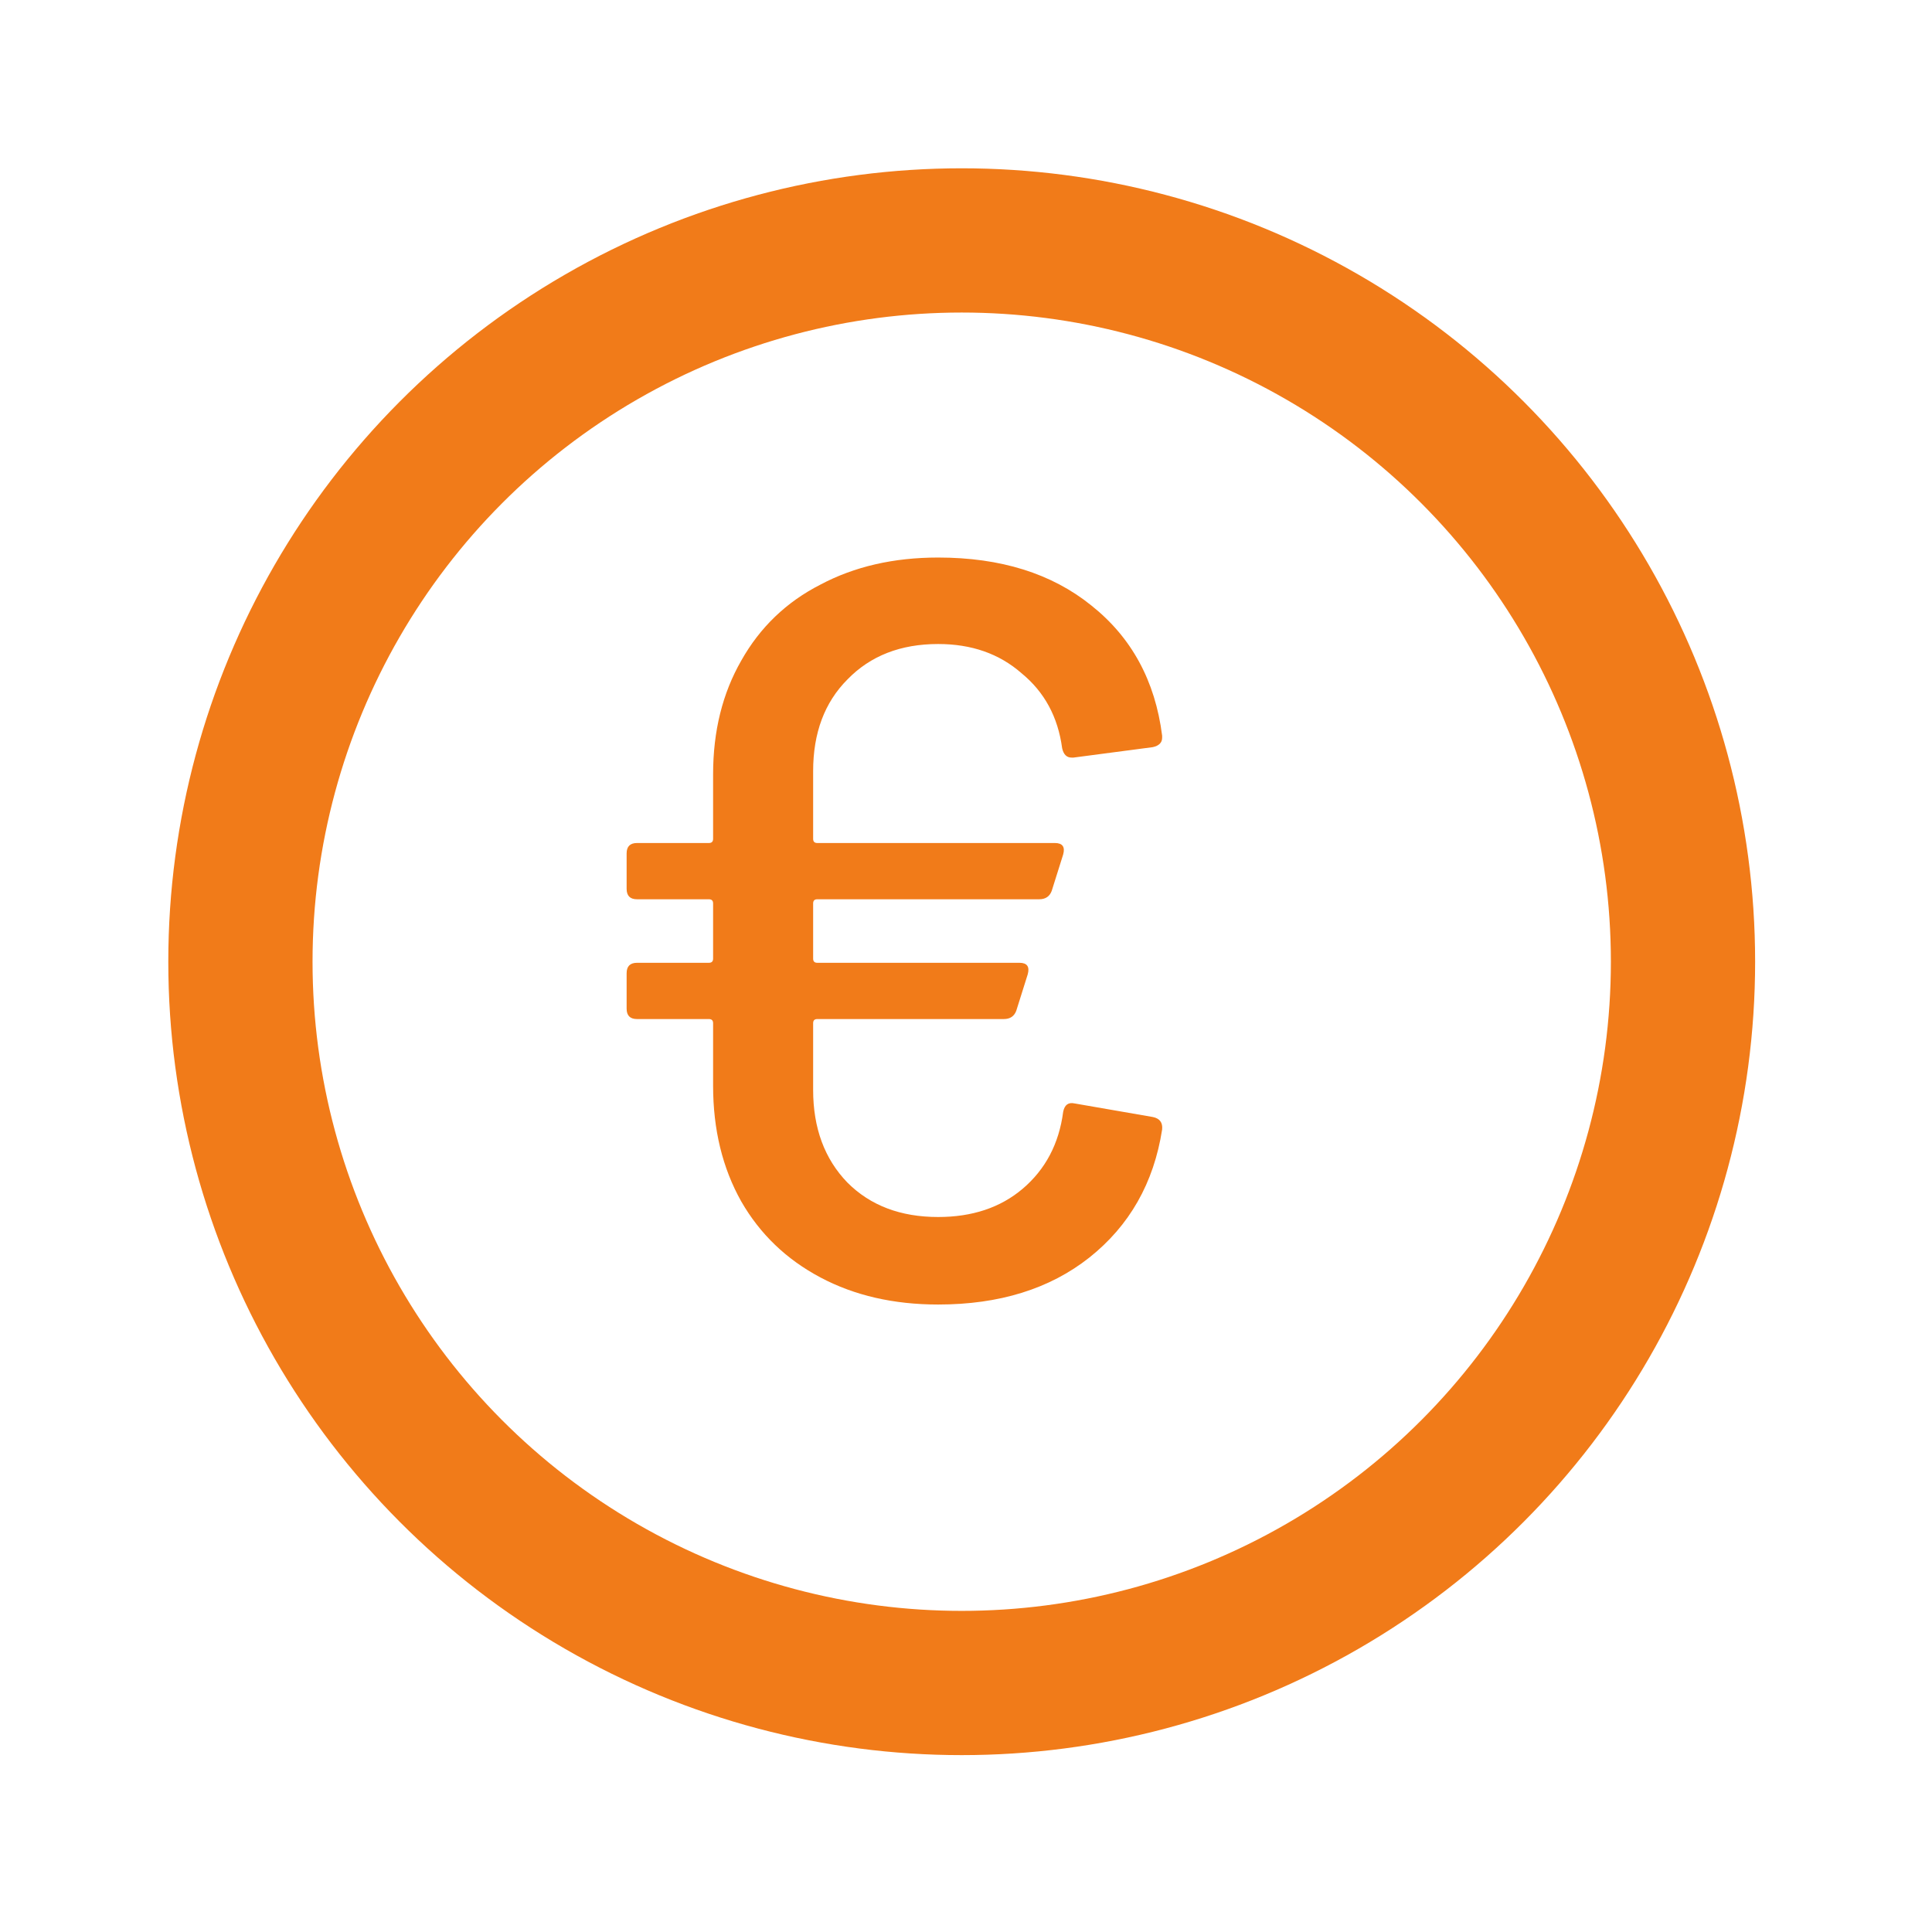 <svg width="50" height="50" viewBox="0 0 50 50" fill="none" xmlns="http://www.w3.org/2000/svg">
<circle cx="24.889" cy="24.889" r="18.667" stroke="#F17B19" stroke-width="3.733" stroke-linecap="round" stroke-linejoin="round"/>
<path d="M24.279 31.496C25.16 31.496 25.888 31.254 26.463 30.768C27.056 30.265 27.407 29.6 27.515 28.773C27.551 28.593 27.649 28.521 27.811 28.557L29.834 28.908C30.013 28.944 30.094 29.052 30.076 29.231C29.86 30.616 29.231 31.721 28.189 32.548C27.164 33.357 25.861 33.761 24.279 33.761C23.129 33.761 22.113 33.528 21.232 33.06C20.352 32.593 19.668 31.937 19.183 31.092C18.698 30.229 18.455 29.231 18.455 28.099V26.481C18.455 26.409 18.419 26.373 18.347 26.373H16.487C16.307 26.373 16.217 26.284 16.217 26.104V25.187C16.217 25.007 16.307 24.917 16.487 24.917H18.347C18.419 24.917 18.455 24.881 18.455 24.809V23.381C18.455 23.309 18.419 23.273 18.347 23.273H16.487C16.307 23.273 16.217 23.183 16.217 23.003V22.086C16.217 21.907 16.307 21.817 16.487 21.817H18.347C18.419 21.817 18.455 21.781 18.455 21.709V20.037C18.455 18.923 18.698 17.943 19.183 17.098C19.668 16.235 20.352 15.579 21.232 15.13C22.113 14.662 23.129 14.429 24.279 14.429C25.897 14.429 27.218 14.842 28.243 15.669C29.285 16.496 29.896 17.619 30.076 19.039V19.093C30.076 19.219 29.995 19.3 29.834 19.336L27.784 19.606H27.73C27.605 19.606 27.524 19.525 27.488 19.363C27.38 18.554 27.029 17.907 26.436 17.422C25.861 16.918 25.142 16.667 24.279 16.667C23.308 16.667 22.526 16.972 21.933 17.583C21.34 18.177 21.044 18.968 21.044 19.956V21.709C21.044 21.781 21.079 21.817 21.151 21.817H27.299C27.497 21.817 27.569 21.916 27.515 22.113L27.218 23.057C27.164 23.201 27.056 23.273 26.895 23.273H21.151C21.079 23.273 21.044 23.309 21.044 23.381V24.809C21.044 24.881 21.079 24.917 21.151 24.917H26.382C26.58 24.917 26.652 25.016 26.598 25.214L26.301 26.158C26.247 26.302 26.14 26.373 25.978 26.373H21.151C21.079 26.373 21.044 26.409 21.044 26.481V28.207C21.044 29.195 21.34 29.995 21.933 30.607C22.526 31.2 23.308 31.496 24.279 31.496Z" fill="#F17B19"/>
</svg>
